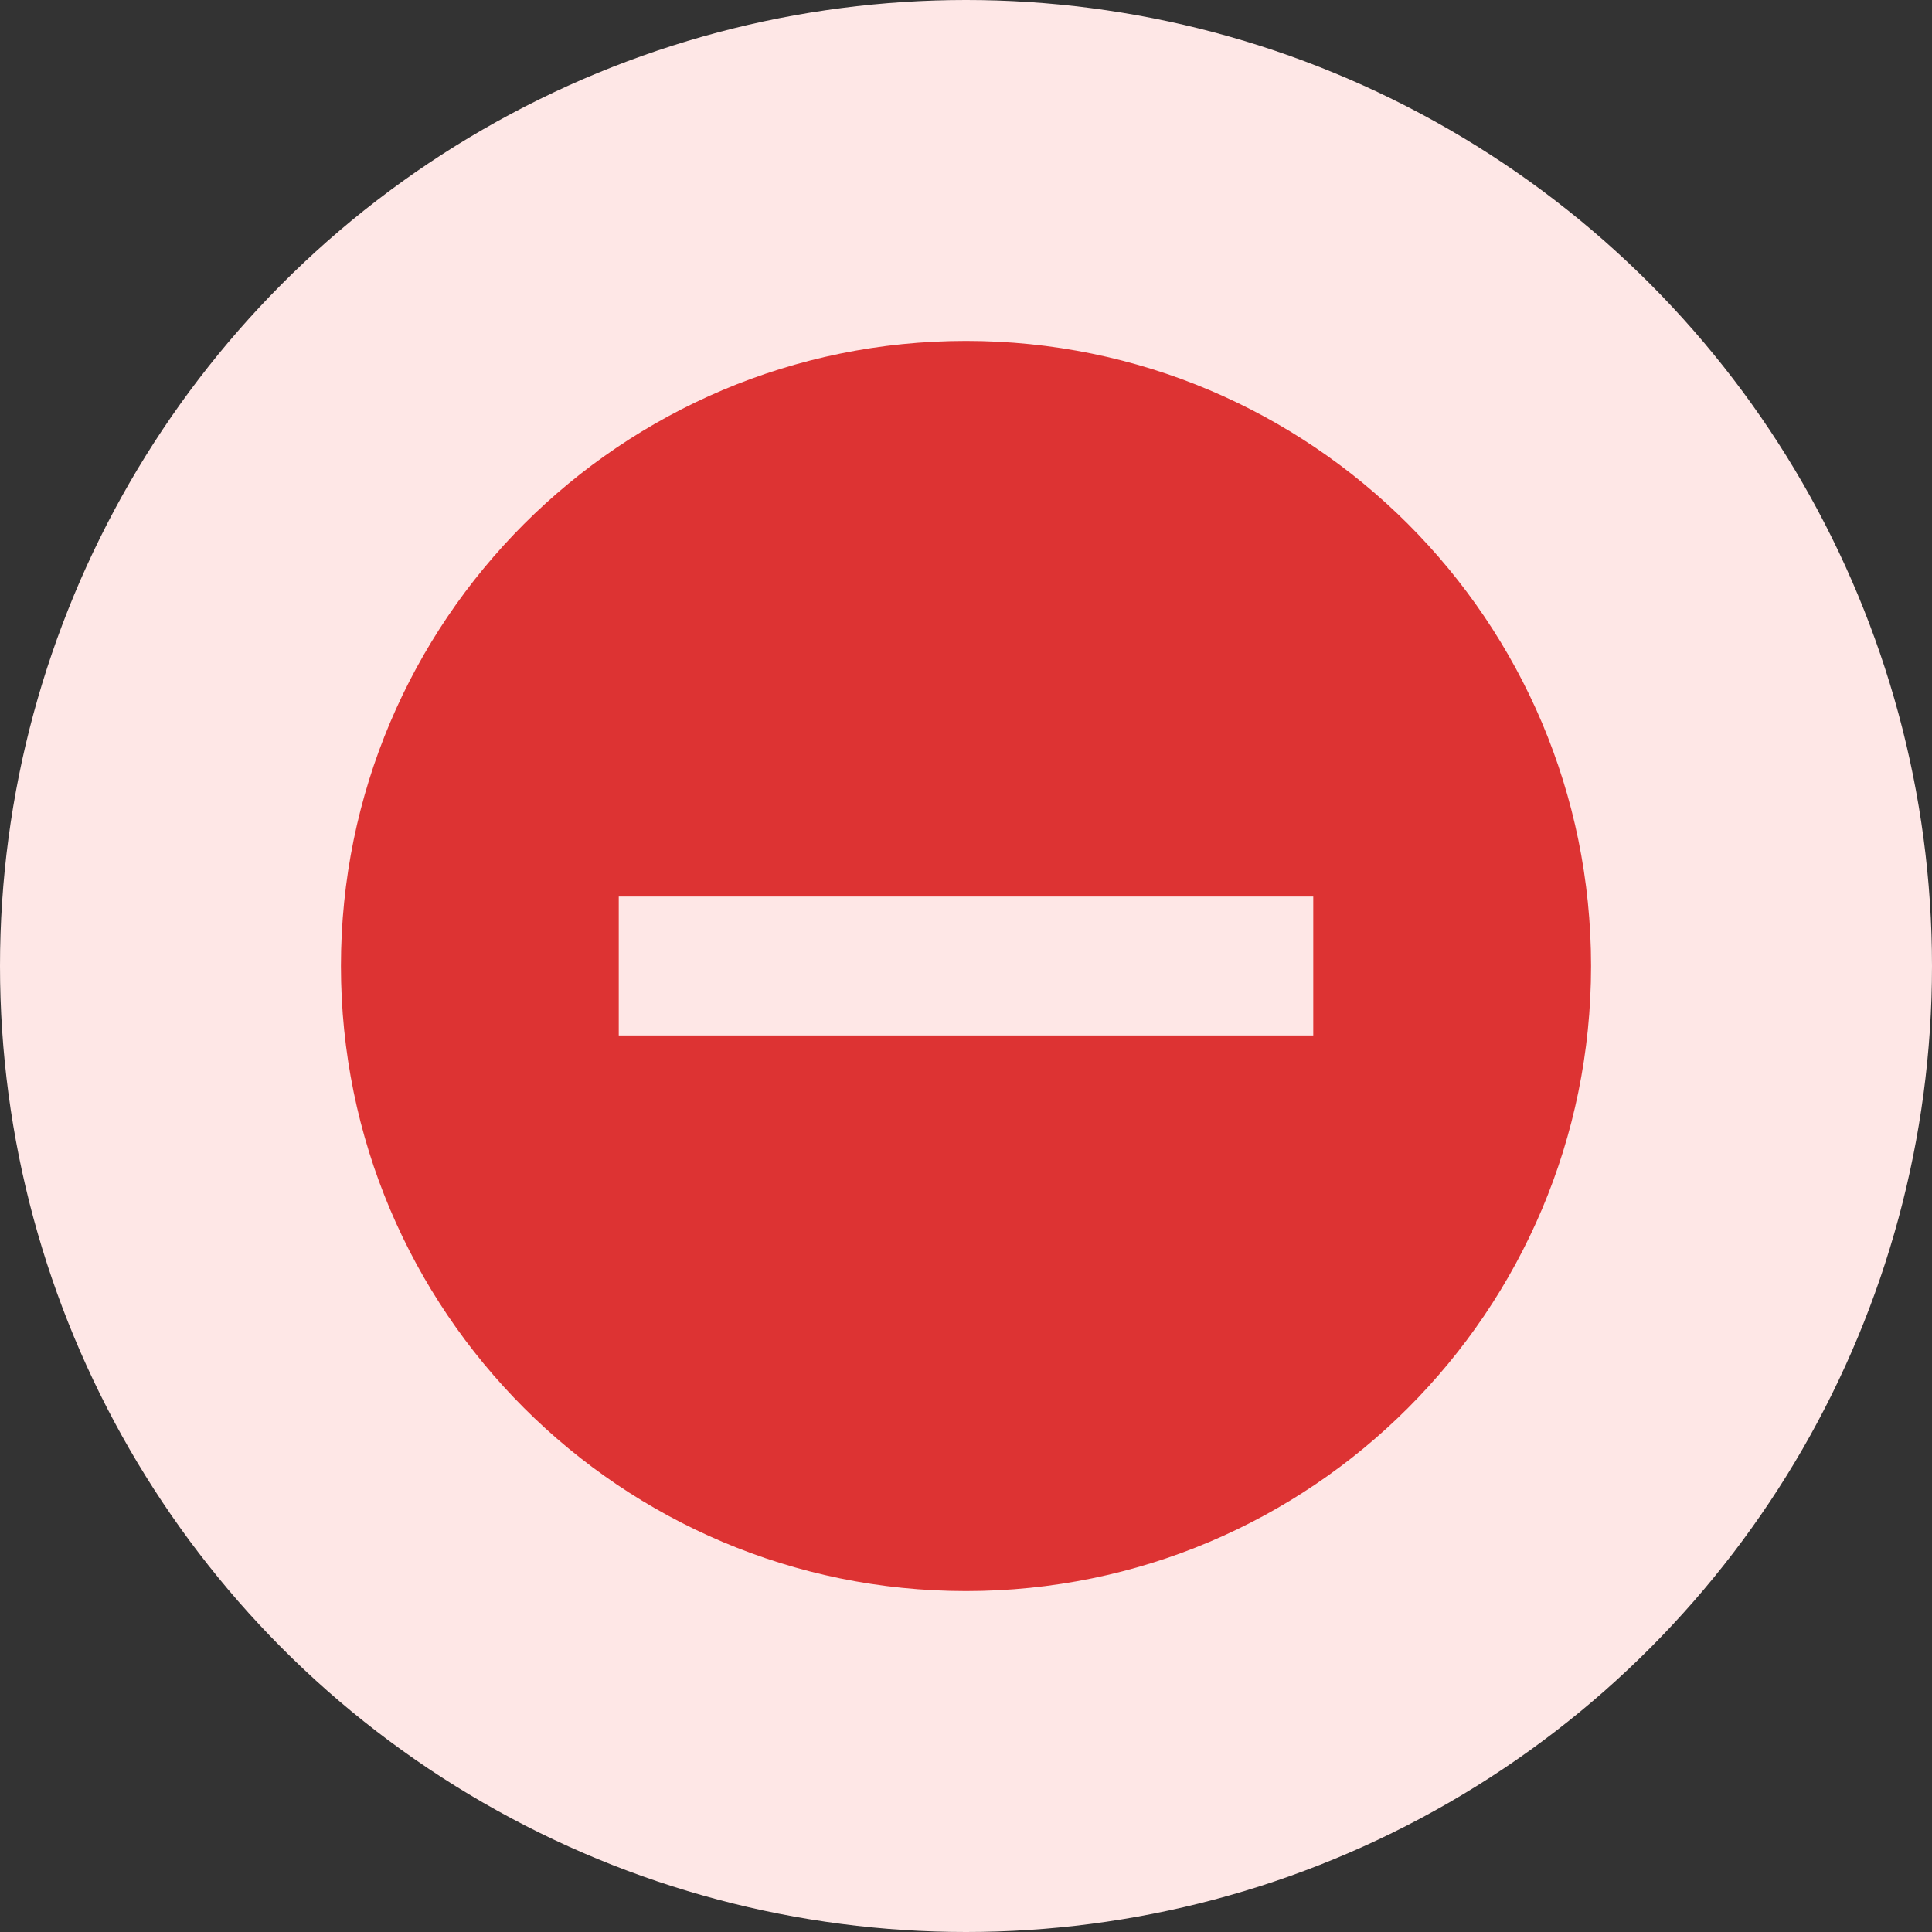 <svg width="136px" height="136px" viewBox="0 0 136 136" version="1.1" xmlns="http://www.w3.org/2000/svg" xmlns:xlink="http://www.w3.org/1999/xlink">
    <rect x="0" y="0" width="136" height="136" fill="#333333" stroke="none"/>
    <title>publishing-failure</title>
    <g id="publishing-failure" stroke="none" stroke-width="1" fill="none" fill-rule="evenodd">
        <g id="Group" fill="#FEE7E6">
            <circle id="Oval" cx="68" cy="68" r="68"></circle>
        </g>
        <path d="M68,24 C43.699,24 24,43.699 24,68 C24,92.301 43.699,112 68,112 C92.301,112 112,92.301 112,68 C112,43.699 92.301,24 68,24 Z M92.444,72.889 L43.556,72.889 L43.556,63.111 L92.444,63.111 L92.444,72.889 Z" id="Mask" fill="#DD3333"></path>
    </g>
</svg>